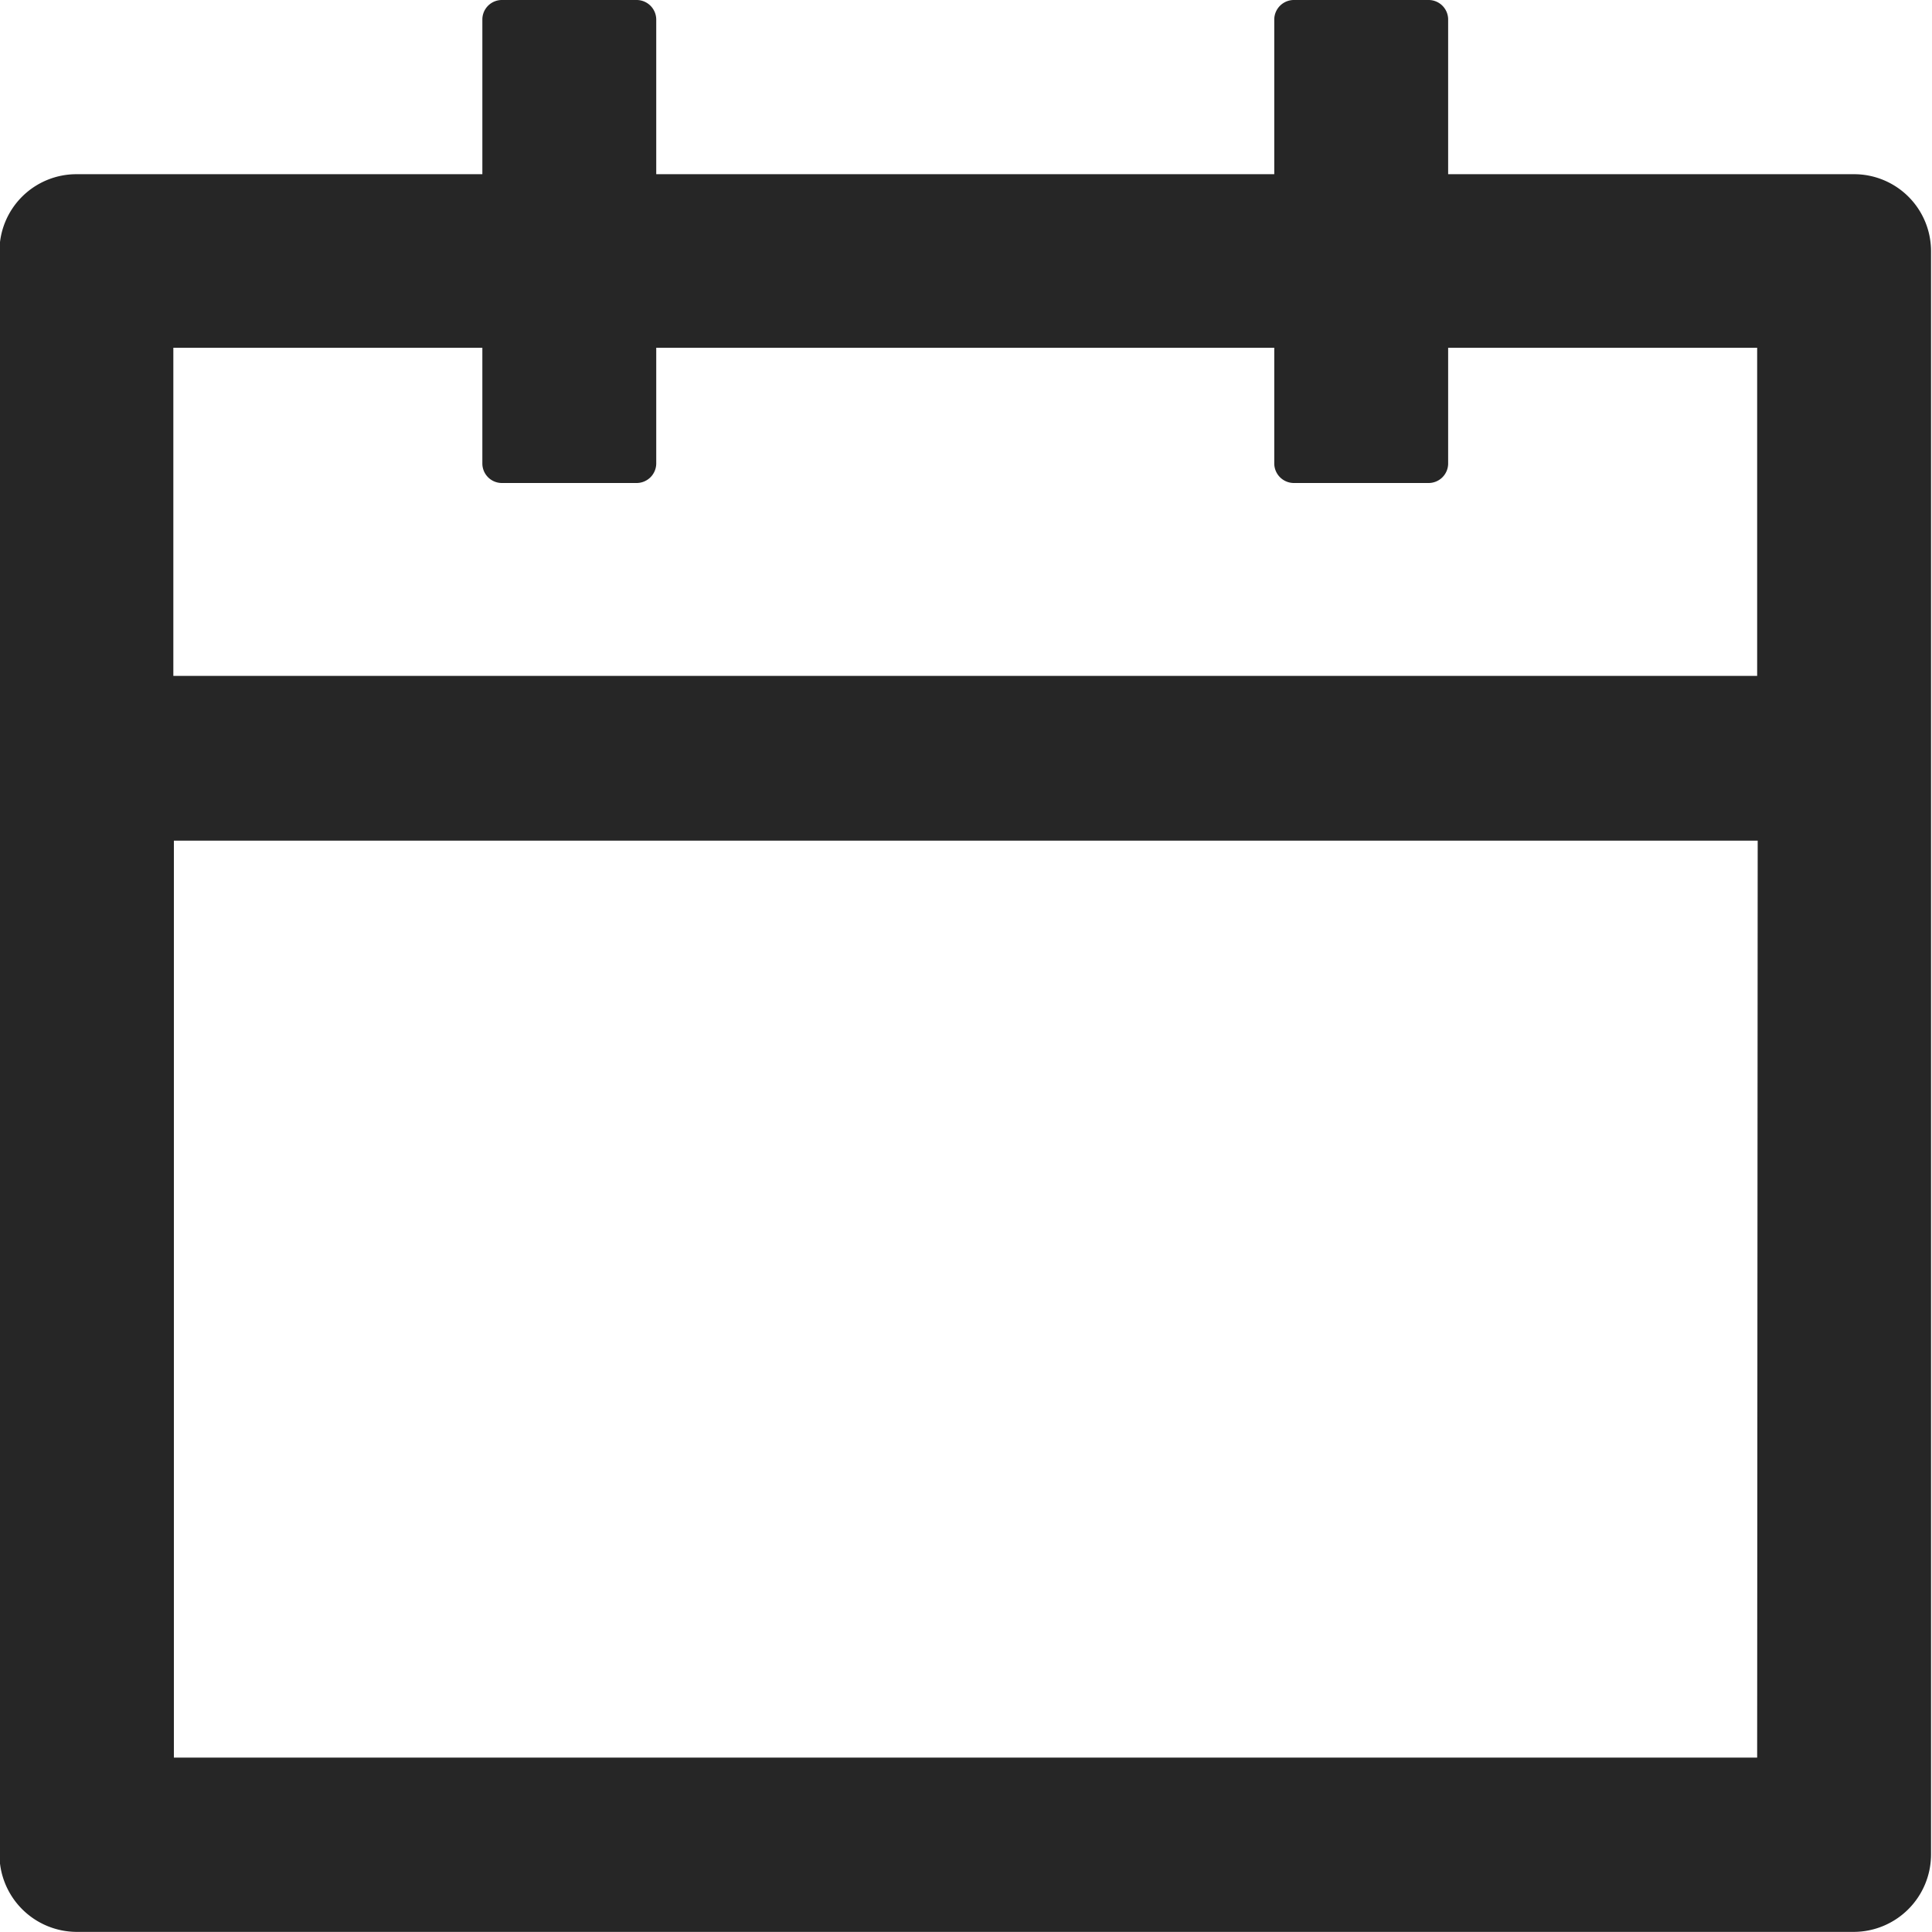<svg xmlns="http://www.w3.org/2000/svg" width="18" height="18" viewBox="0 0 18 18">
  <g id="calender" transform="translate(-673 -46)">
    <rect id="Rectangle_556" data-name="Rectangle 556" width="18" height="18" transform="translate(673 46)" fill="none"/>
    <path id="Path_513" data-name="Path 513" d="M861.2,4051.553h-3.779v-1.444a.182.182,0,0,0-.18-.179h-1.26a.183.183,0,0,0-.18.179v1.444h-5.758v-1.444a.183.183,0,0,0-.18-.179h-1.26a.182.182,0,0,0-.18.179v1.444h-3.779a.717.717,0,0,0-.72.717v14.937a.722.722,0,0,0,.72.722H861.2a.722.722,0,0,0,.72-.722V4052.27A.717.717,0,0,0,861.2,4051.553Zm-.9,14.752H845.549v-8.543h14.756Zm-14.756-10.078v-3.057h2.879v1.081a.182.182,0,0,0,.18.179h1.26a.183.183,0,0,0,.18-.179v-1.081h5.758v1.081a.183.183,0,0,0,.18.179h1.26a.182.182,0,0,0,.18-.179v-1.081h2.879v3.057Z" transform="translate(-170.929 -4003.93)" fill="rgba(0,0,0,0.85)"/>
  </g>
</svg>
